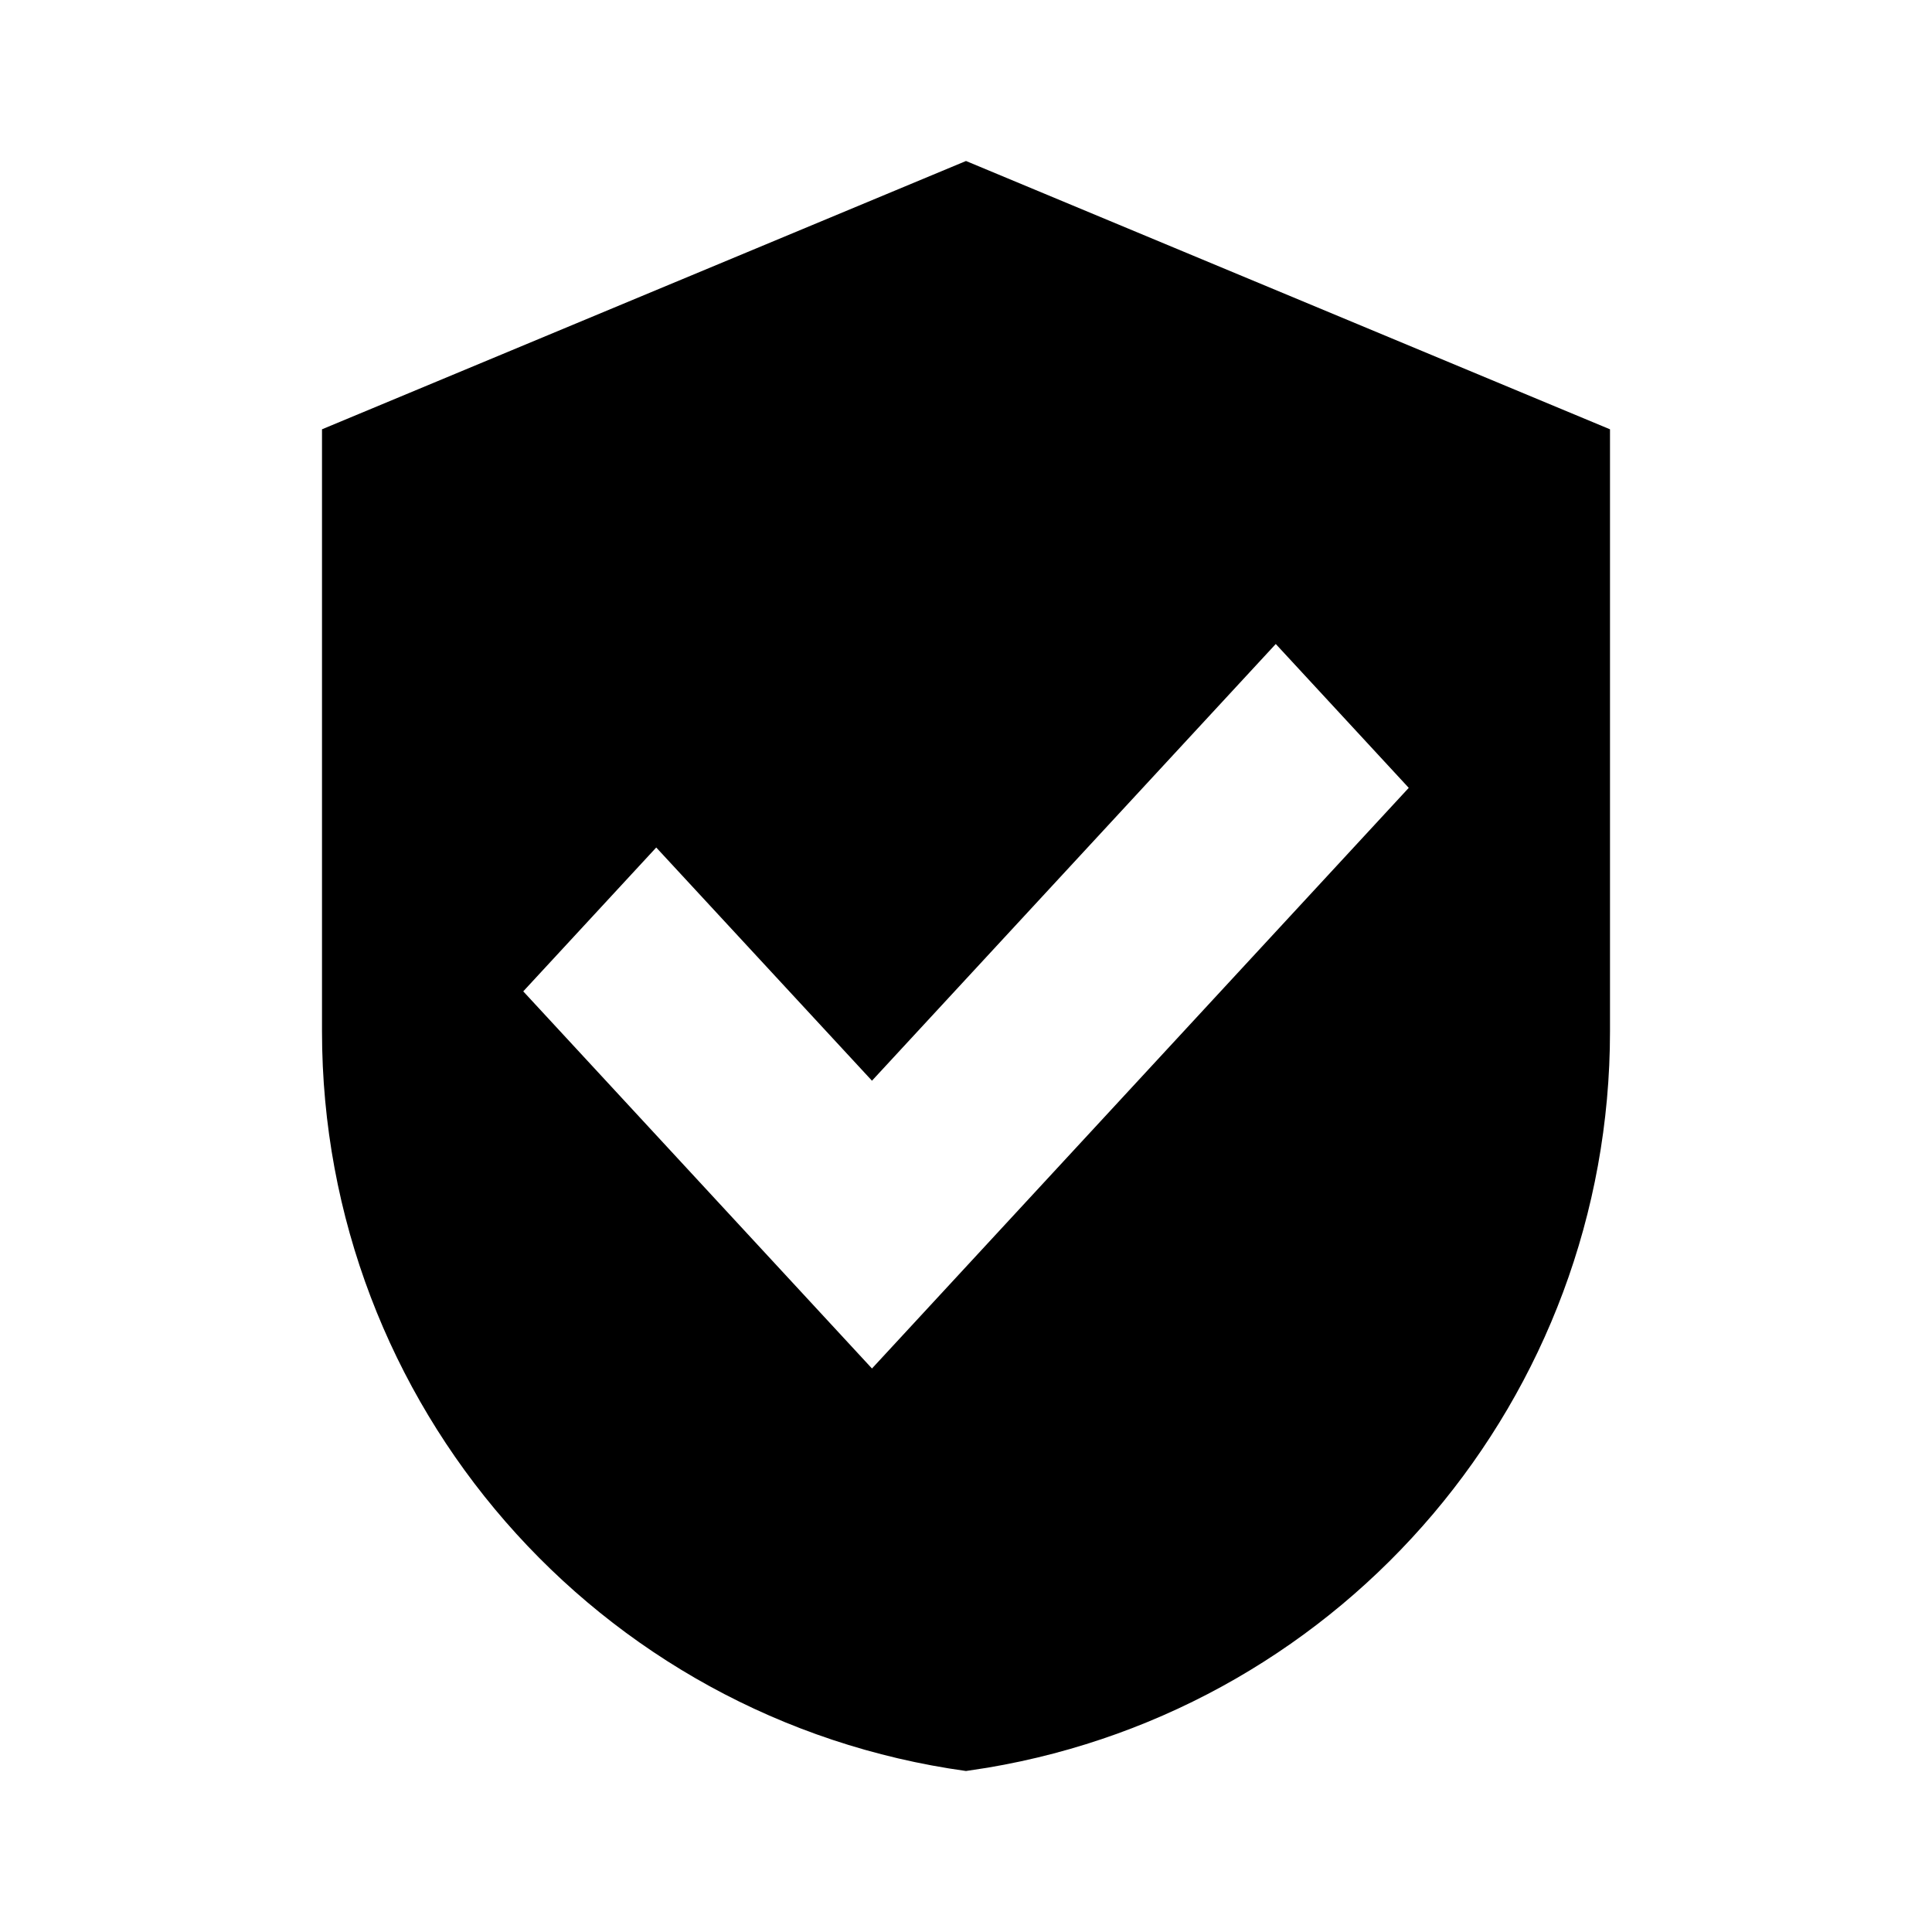 <?xml version="1.0" encoding="UTF-8"?>
<svg width="24px" height="24px" viewBox="0 0 24 24" version="1.1" xmlns="http://www.w3.org/2000/svg" xmlns:xlink="http://www.w3.org/1999/xlink">
    <!-- Generator: Sketch 57.1 (83088) - https://sketch.com -->
    <title>ICON/最新/secured</title>
    <desc>Created with Sketch.</desc>
    <g id="ICON/最新/secured" stroke="none" stroke-width="1" fill="none" fill-rule="evenodd">
        <g id="secured">
            <path d="M12,2 L20,5.333 L20,12.812 C20,17.351 16.719,21.209 12.268,21.959 L12,22 C7.414,21.363 4,17.442 4,12.812 L4,5.333 L12,2 Z M15.848,8 L10.832,13.425 L8.152,10.528 L6.5,12.315 L10.832,17 L17.5,9.787 L15.848,8 Z" fill="#000000"></path>
            <rect id="24x24" x="0" y="0" width="24" height="24"></rect>
        </g>
    </g>
</svg>